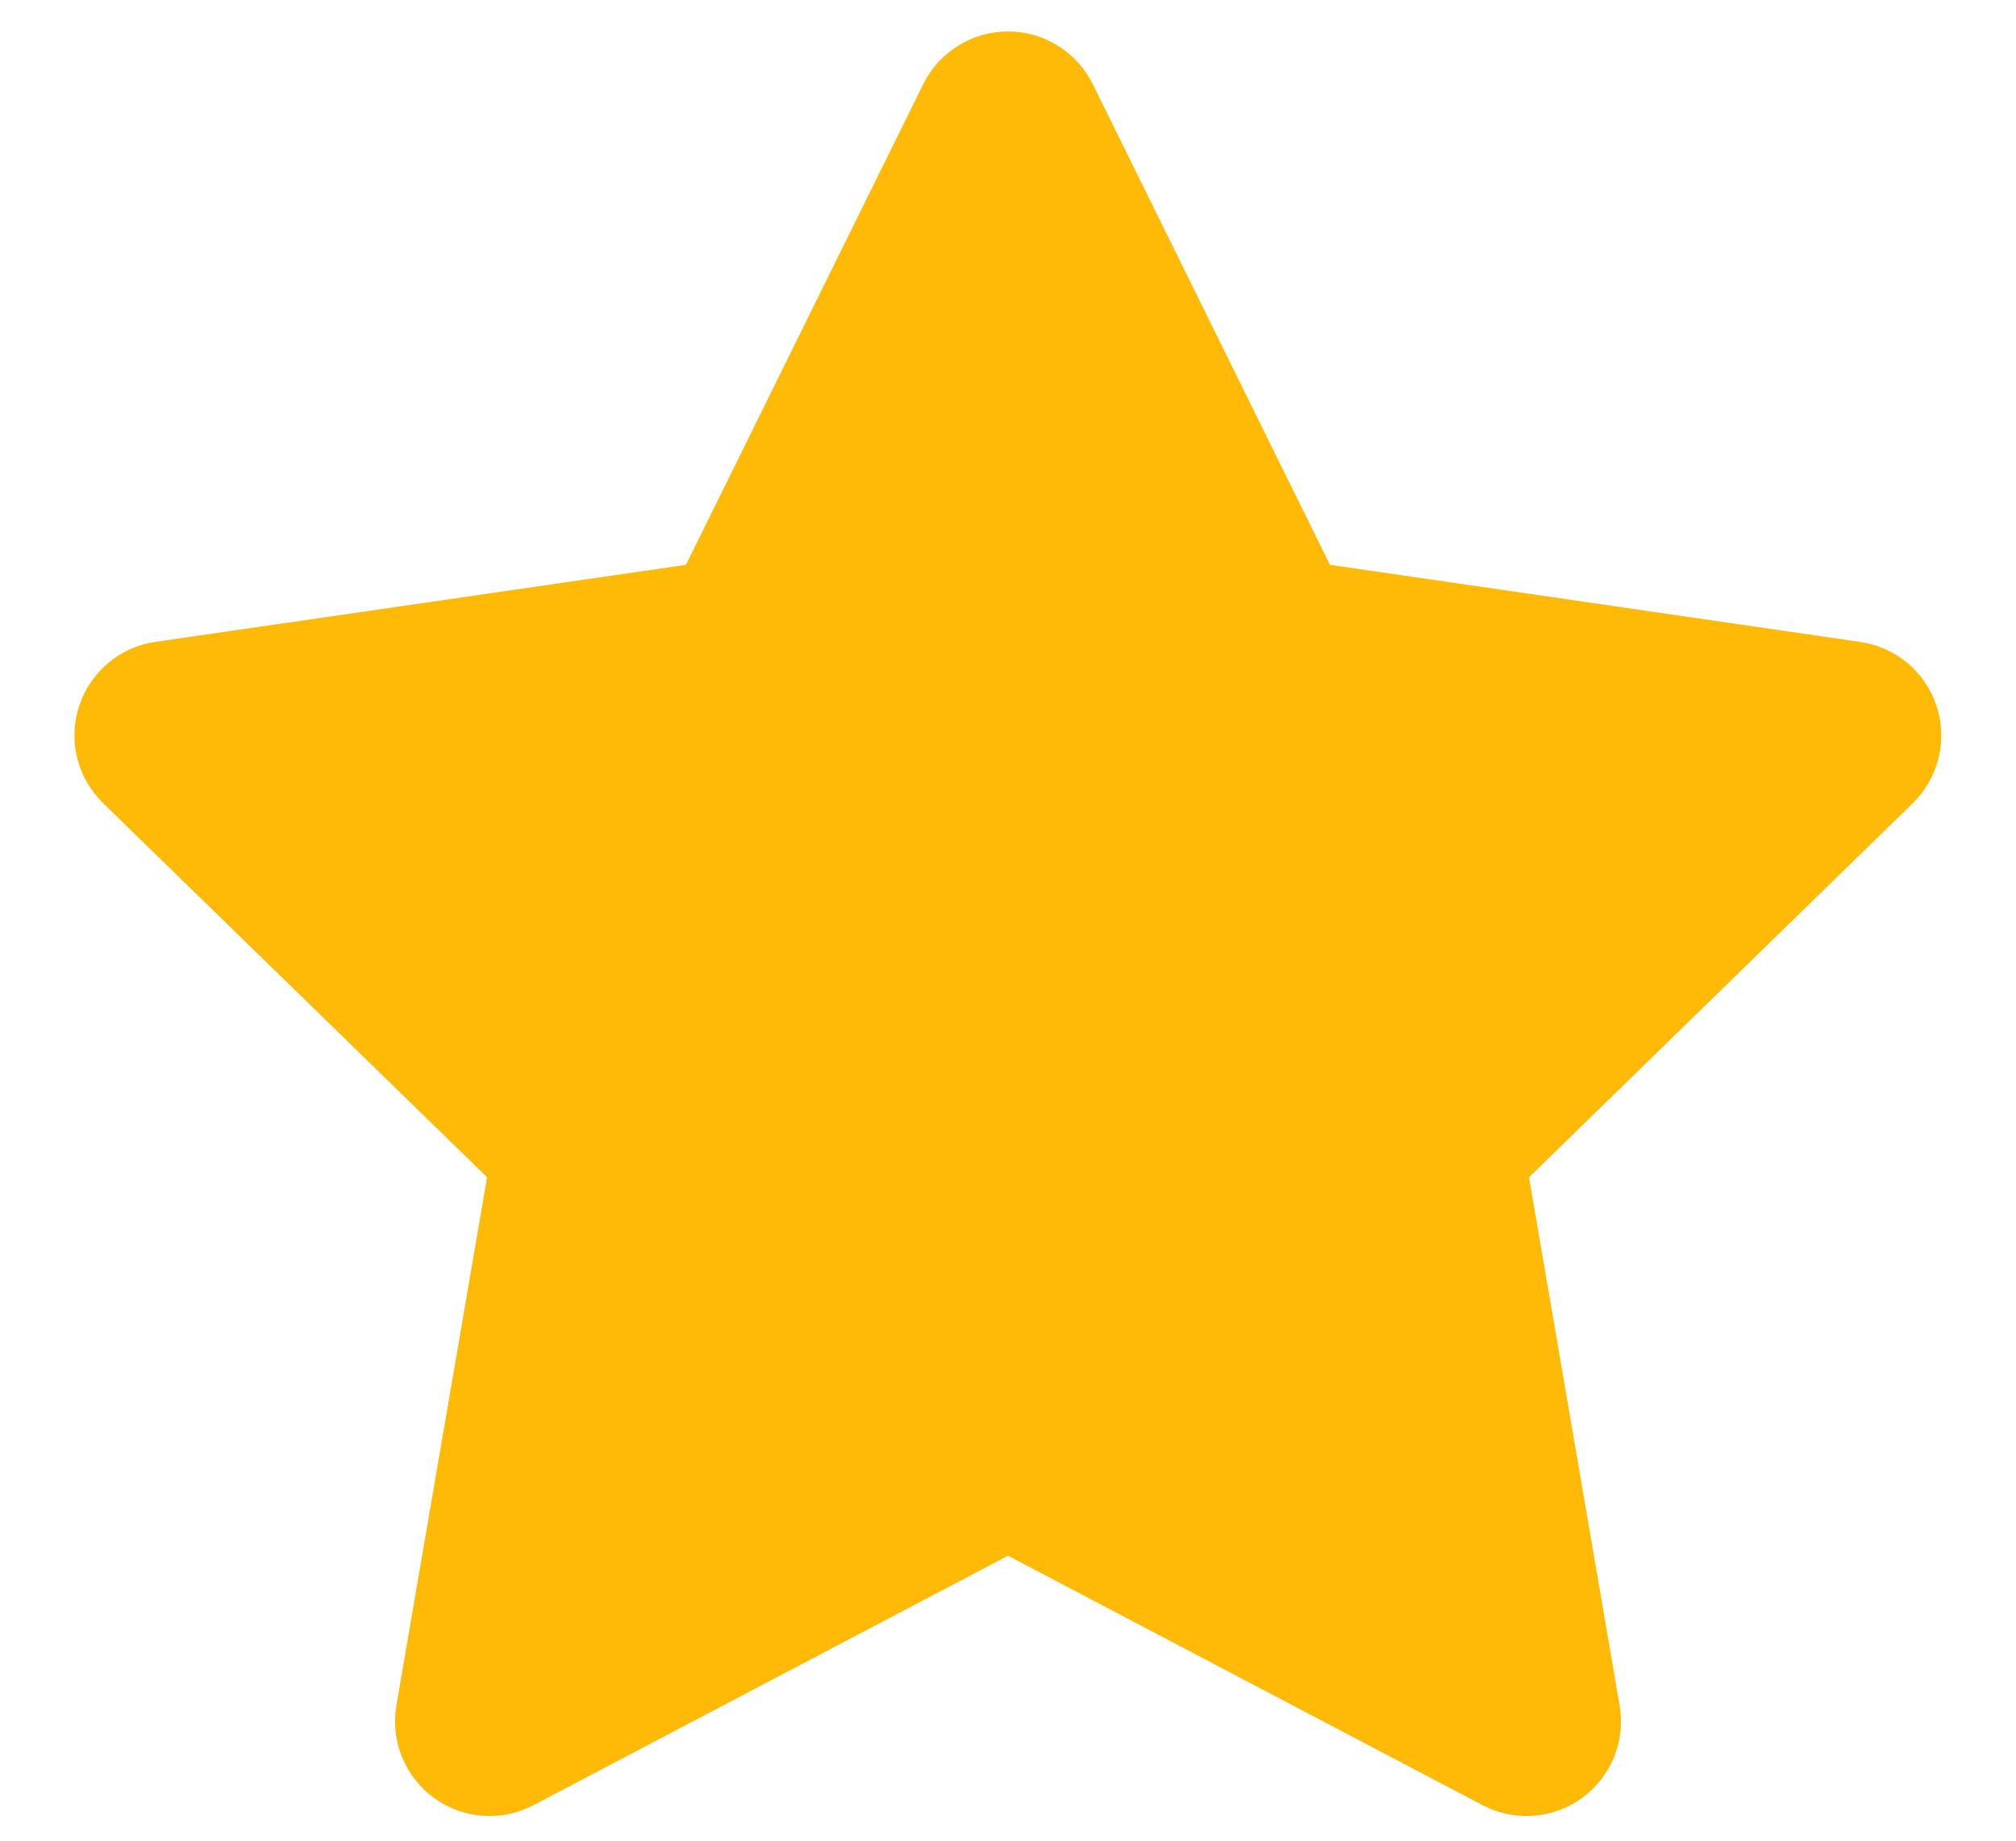 <svg width="23" height="21" viewBox="0 0 23 21" fill="none" xmlns="http://www.w3.org/2000/svg">
<path fill-rule="evenodd" clip-rule="evenodd" d="M11.5 0.359C11.701 0.359 11.899 0.415 12.069 0.522C12.241 0.628 12.378 0.78 12.467 0.96L15.173 6.444L21.225 7.324C21.424 7.353 21.611 7.437 21.765 7.567C21.918 7.696 22.033 7.866 22.095 8.058C22.157 8.249 22.165 8.454 22.116 8.649C22.068 8.844 21.967 9.022 21.823 9.163L17.444 13.432L18.478 19.458C18.512 19.656 18.49 19.86 18.414 20.047C18.338 20.233 18.212 20.394 18.049 20.513C17.886 20.631 17.694 20.701 17.493 20.716C17.292 20.73 17.092 20.689 16.914 20.595L11.5 17.749L6.086 20.595C5.908 20.689 5.708 20.73 5.507 20.716C5.307 20.701 5.114 20.631 4.952 20.513C4.789 20.395 4.663 20.233 4.587 20.047C4.511 19.861 4.489 19.658 4.522 19.459L5.557 13.431L1.176 9.163C1.032 9.022 0.929 8.844 0.881 8.649C0.833 8.453 0.84 8.248 0.902 8.057C0.964 7.865 1.079 7.695 1.233 7.565C1.387 7.435 1.575 7.351 1.774 7.323L7.826 6.444L10.533 0.96C10.622 0.78 10.759 0.628 10.931 0.522C11.101 0.415 11.299 0.359 11.5 0.359Z" fill="#FFBA08"/>
</svg>
